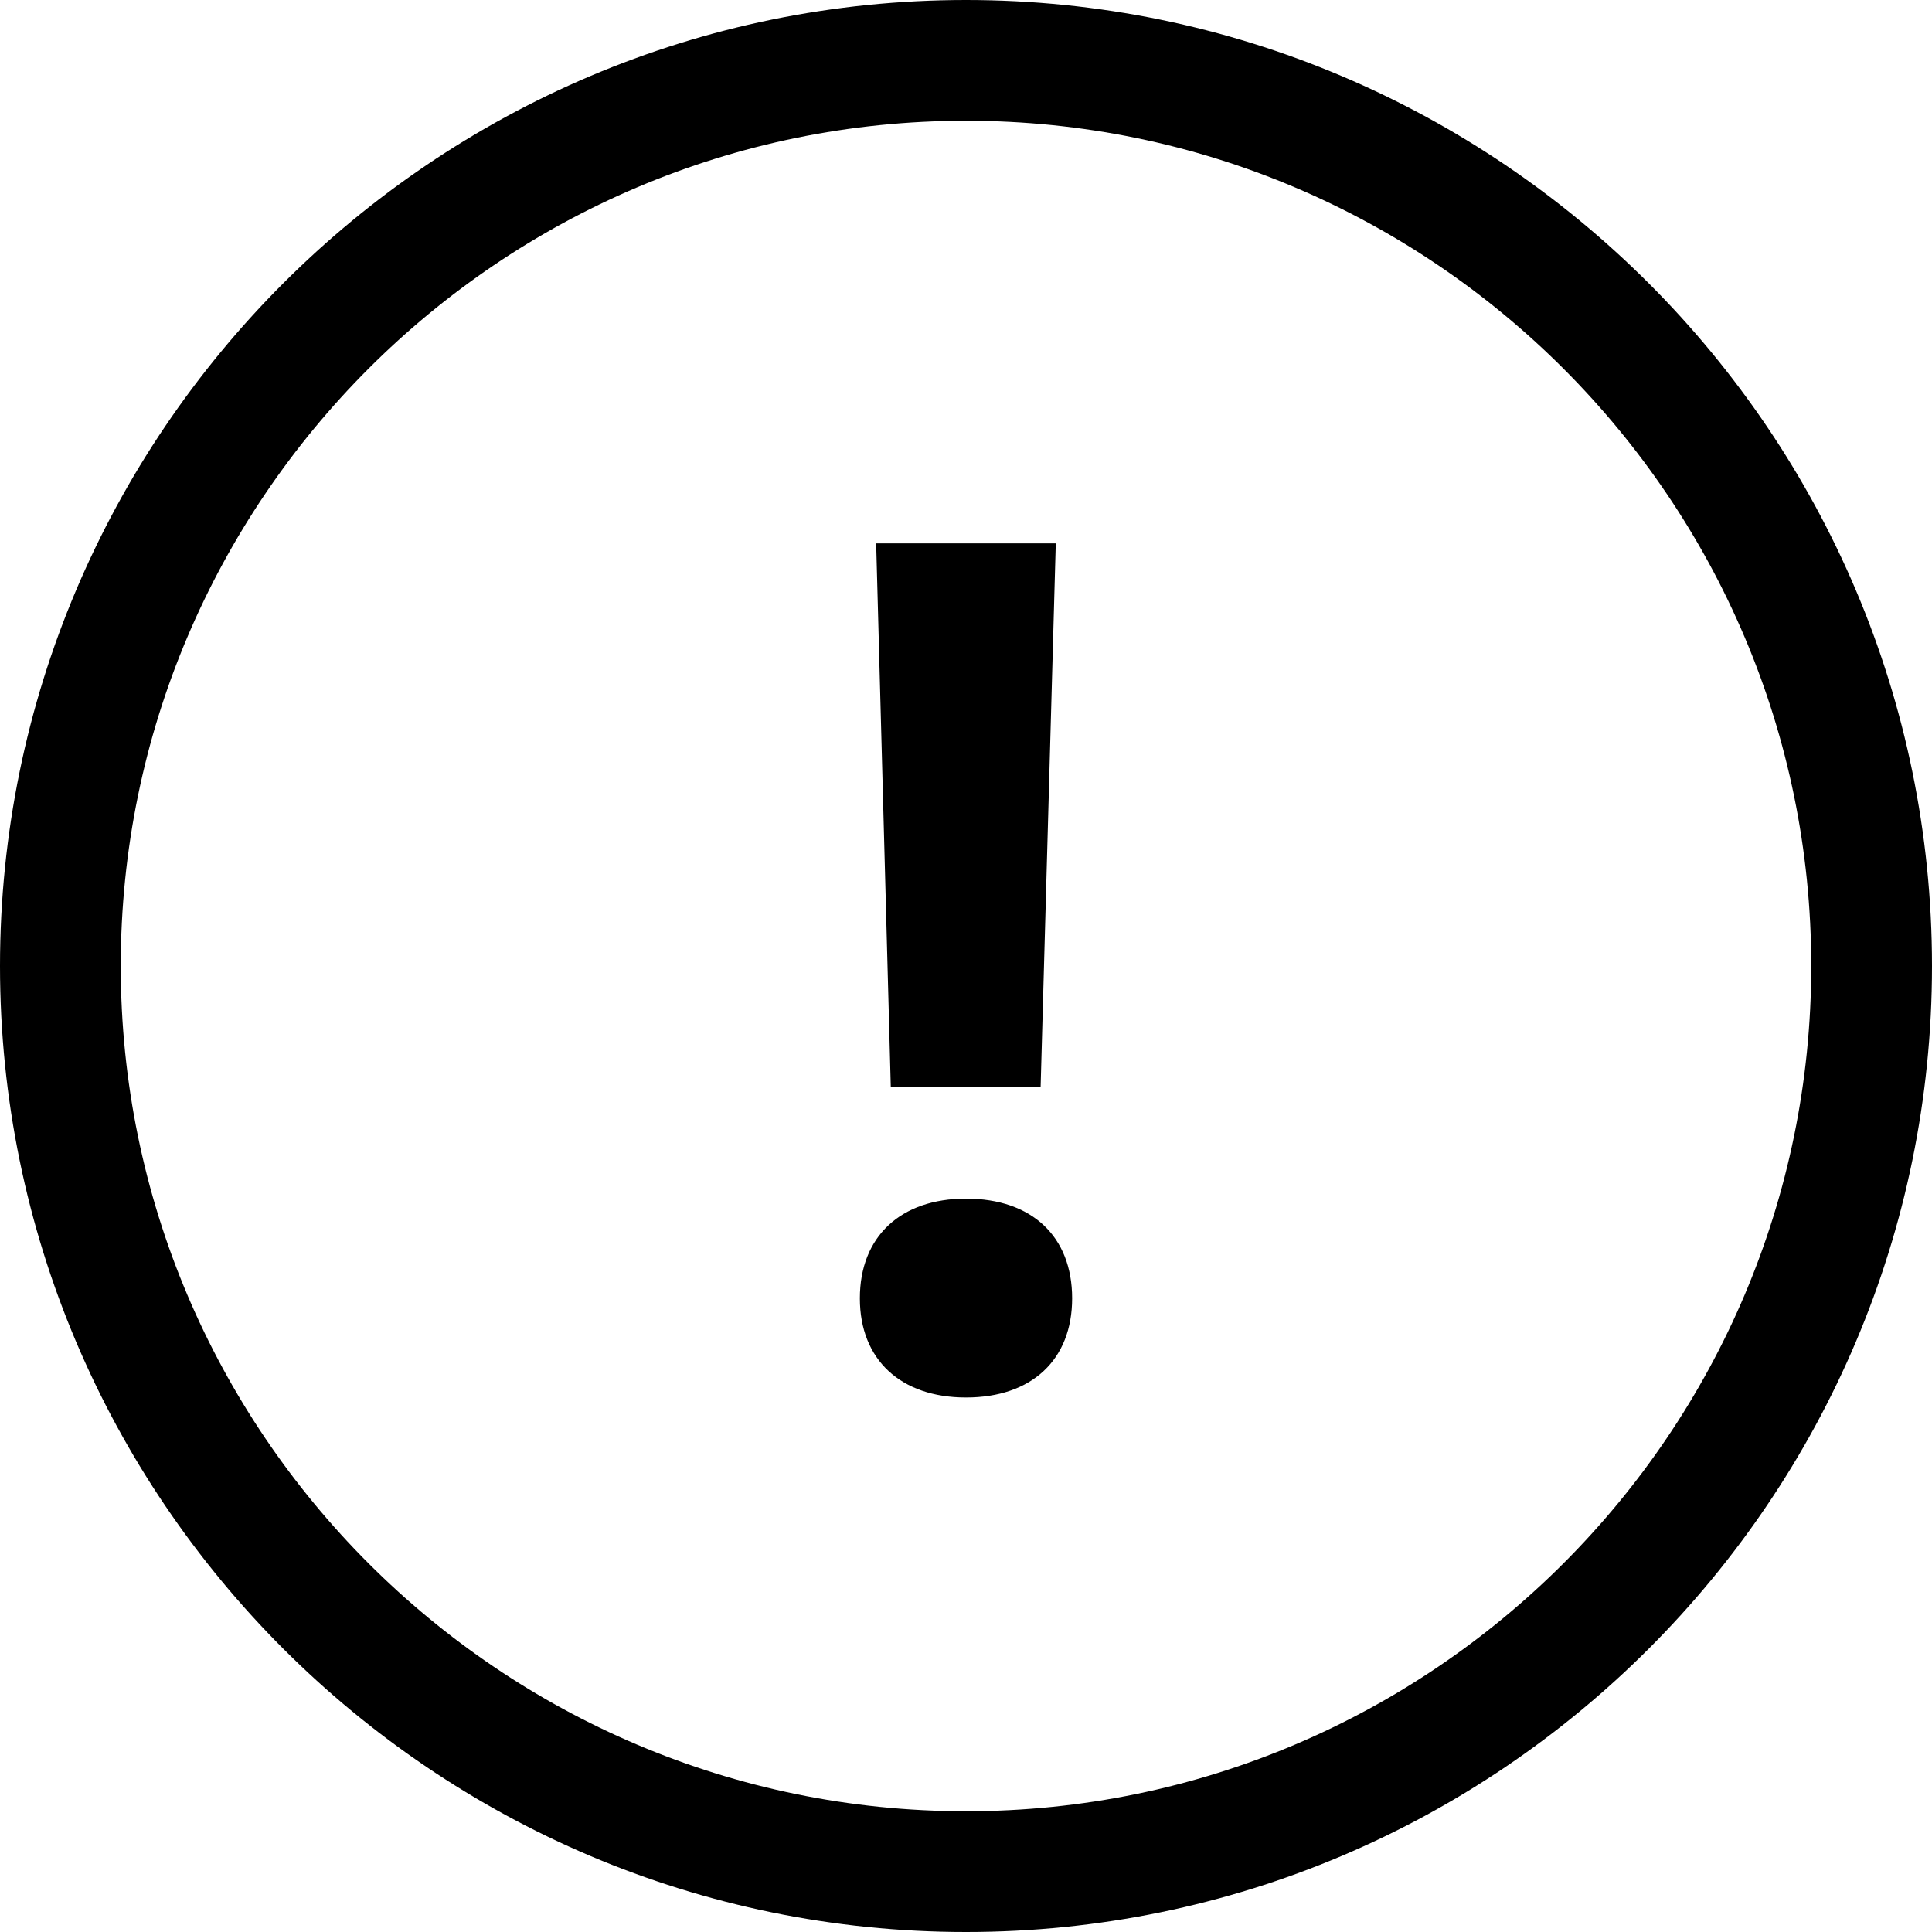 <?xml version="1.0" encoding="iso-8859-1"?>
<!-- Generator: Adobe Illustrator 22.0.1, SVG Export Plug-In . SVG Version: 6.00 Build 0)  -->
<svg version="1.1" id="Layer_1" xmlns="http://www.w3.org/2000/svg" xmlns:xlink="http://www.w3.org/1999/xlink" x="0px" y="0px"
	 viewBox="0 0 32 32" style="enable-background:new 0 0 32 32;" xml:space="preserve">
<path d="M16,0C7.178,0,0,7.178,0,16s7.178,16,16,16s16-7.178,16-16S24.822,0,16,0z M16,30C8.28,30,2,23.72,2,16S8.28,2,16,2
	s14,6.28,14,14S23.72,30,16,30z M14.754,18l-0.242-9h2.975l-0.251,9H14.754z M17.758,21.505c0,1.014-0.666,1.642-1.758,1.642
	c-1.082,0-1.758-0.627-1.758-1.642c0-1.024,0.676-1.652,1.758-1.652C17.092,19.853,17.758,20.481,17.758,21.505z"/>
</svg>
